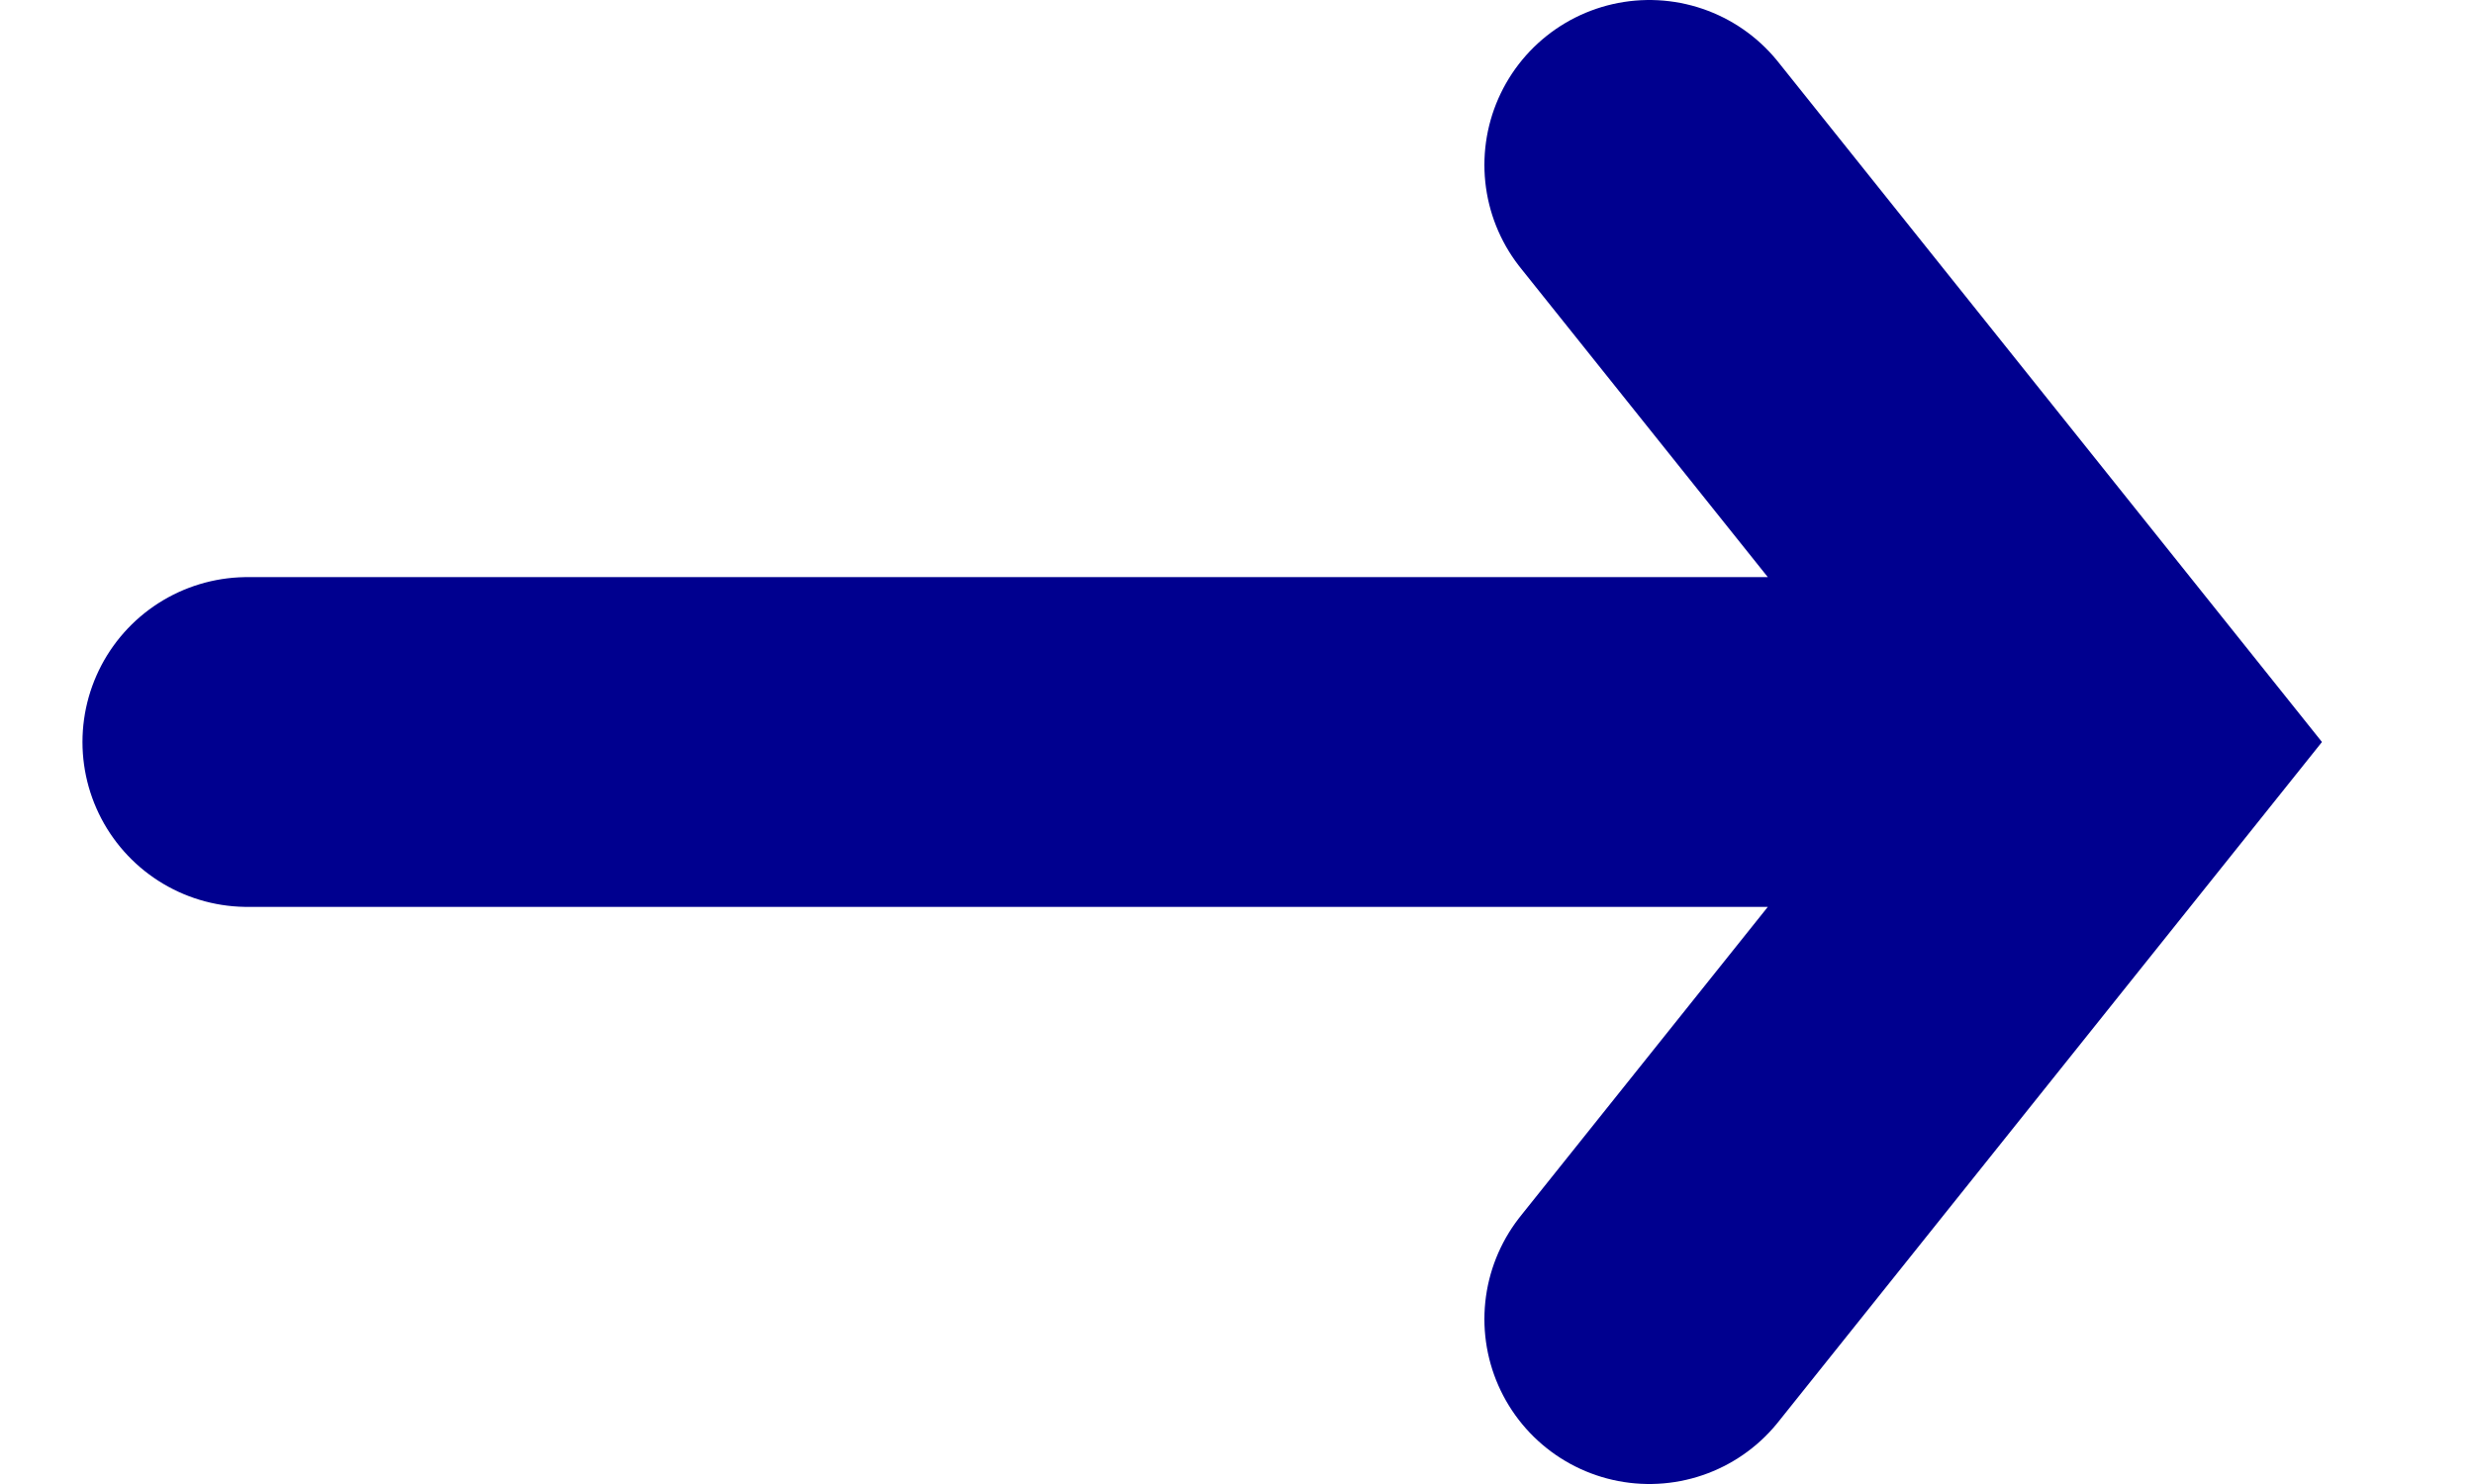<svg viewBox="0 0 15 9" xmlns="http://www.w3.org/2000/svg"><g stroke-width="2" stroke="#00008F" fill="none" fill-rule="evenodd" stroke-linecap="round"><path d="M1.5 4.5H12M10 8l2.798-3.5L10 1"/></g></svg>